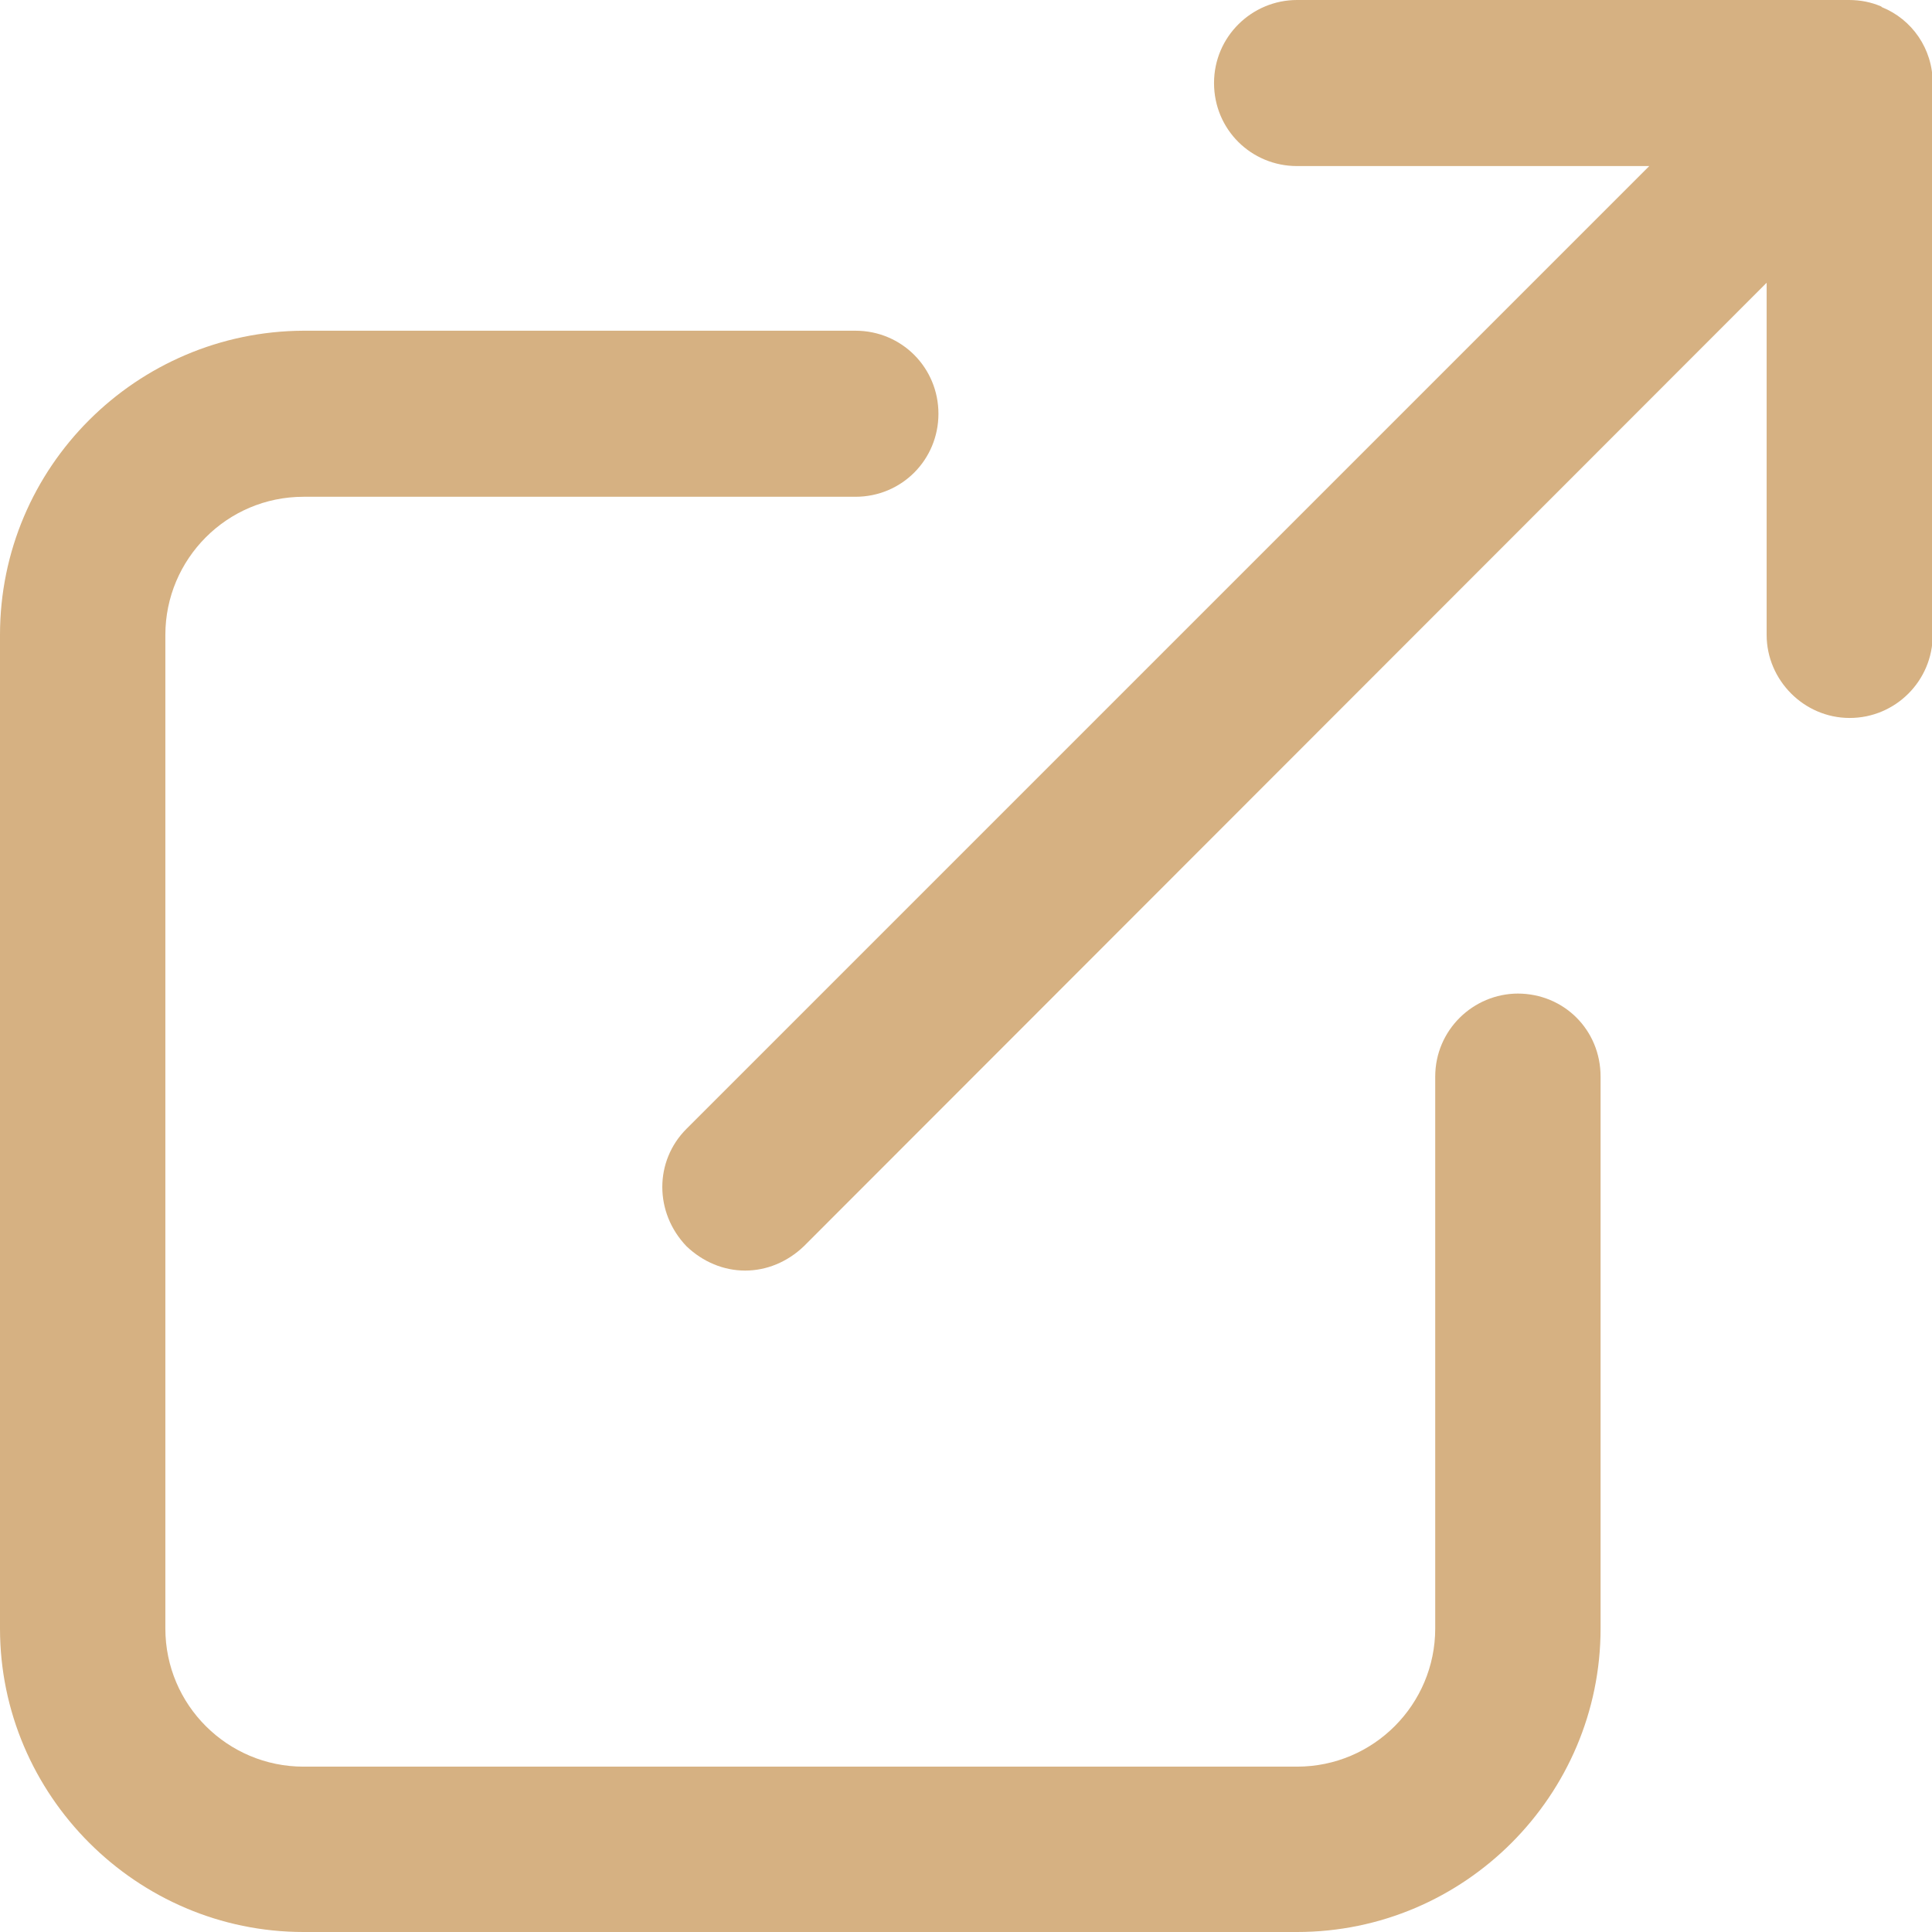 <?xml version="1.0" encoding="UTF-8"?>
<svg id="Layer_1" data-name="Layer 1" xmlns="http://www.w3.org/2000/svg" viewBox="0 0 26.99 26.99">
  <defs>
    <style>
      .cls-1 {
        fill: #d6b182;
      }
    </style>
  </defs>
  <path class="cls-1" d="m21.21,13.88c-.63,0-1.16.51-1.16,1.16v7.71c0,1.06-.86,1.93-1.93,1.93H4.24c-1.06,0-1.93-.86-1.93-1.93v-13.88c0-1.06.86-1.93,1.93-1.93h7.71c.65,0,1.16-.52,1.16-1.16s-.51-1.16-1.16-1.16h-7.71C1.91,4.63,0,6.52,0,8.87v13.88c0,2.33,1.91,4.24,4.24,4.24h13.88c2.34,0,4.24-1.91,4.24-4.24v-7.71c0-.65-.51-1.16-1.16-1.16Z"/>
  <path class="cls-1" d="m26.28.09c-.14-.06-.29-.09-.45-.09h-7.71c-.63,0-1.16.51-1.16,1.16s.52,1.16,1.16,1.16h4.92l-13.45,13.45c-.45.45-.45,1.17,0,1.64.23.22.52.34.82.34s.59-.12.82-.34L24.68,3.95v4.92c0,.63.52,1.16,1.16,1.16s1.16-.52,1.16-1.16V1.16c0-.48-.29-.89-.71-1.06Z"/>
</svg>
